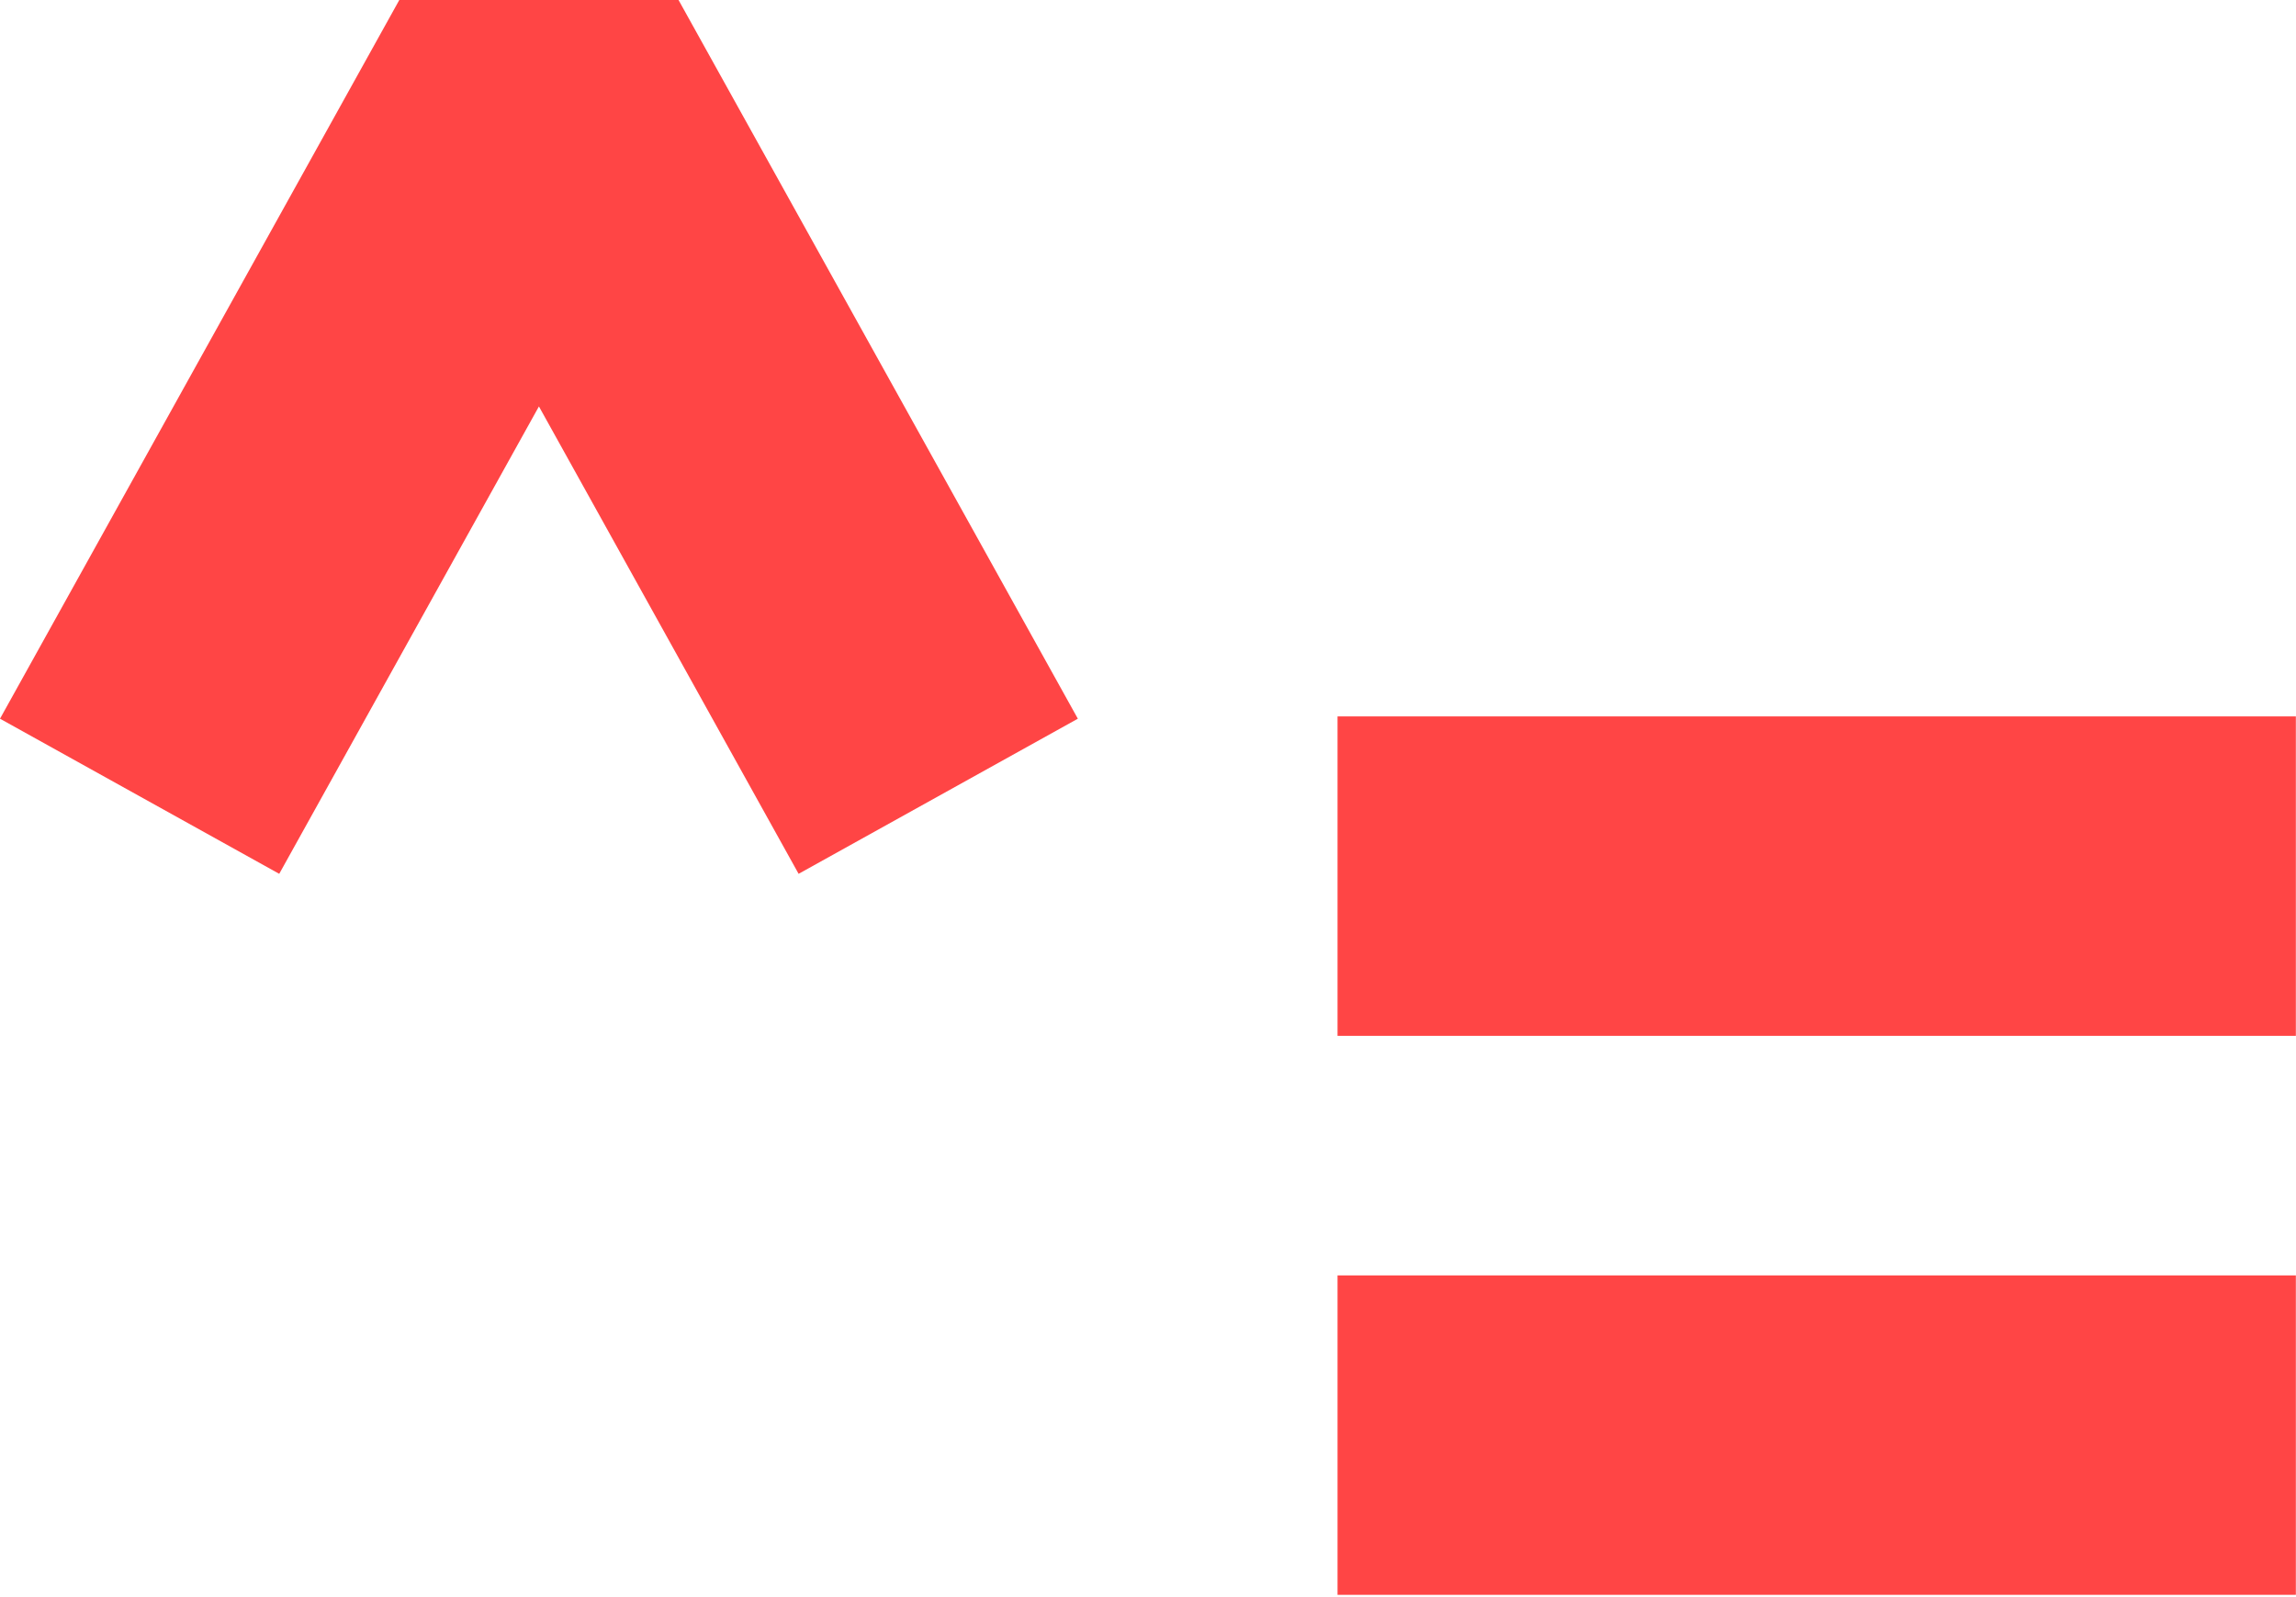 <svg width="115" height="80" viewBox="0 0 115 80" fill="none" xmlns="http://www.w3.org/2000/svg">
<path fill-rule="evenodd" clip-rule="evenodd" d="M26.993 20.358L13.986 43.77L0 36L20 0H33.986L53.986 36L40 43.77L26.993 20.358Z" fill="#FF4545"/>
<path fill-rule="evenodd" clip-rule="evenodd" d="M114.993 51.885H66.993V35.885H114.993V51.885Z" fill="#FF4545"/>
<path fill-rule="evenodd" clip-rule="evenodd" d="M114.993 79.885H66.993V63.885H114.993V79.885Z" fill="#FF4545"/>
</svg>
